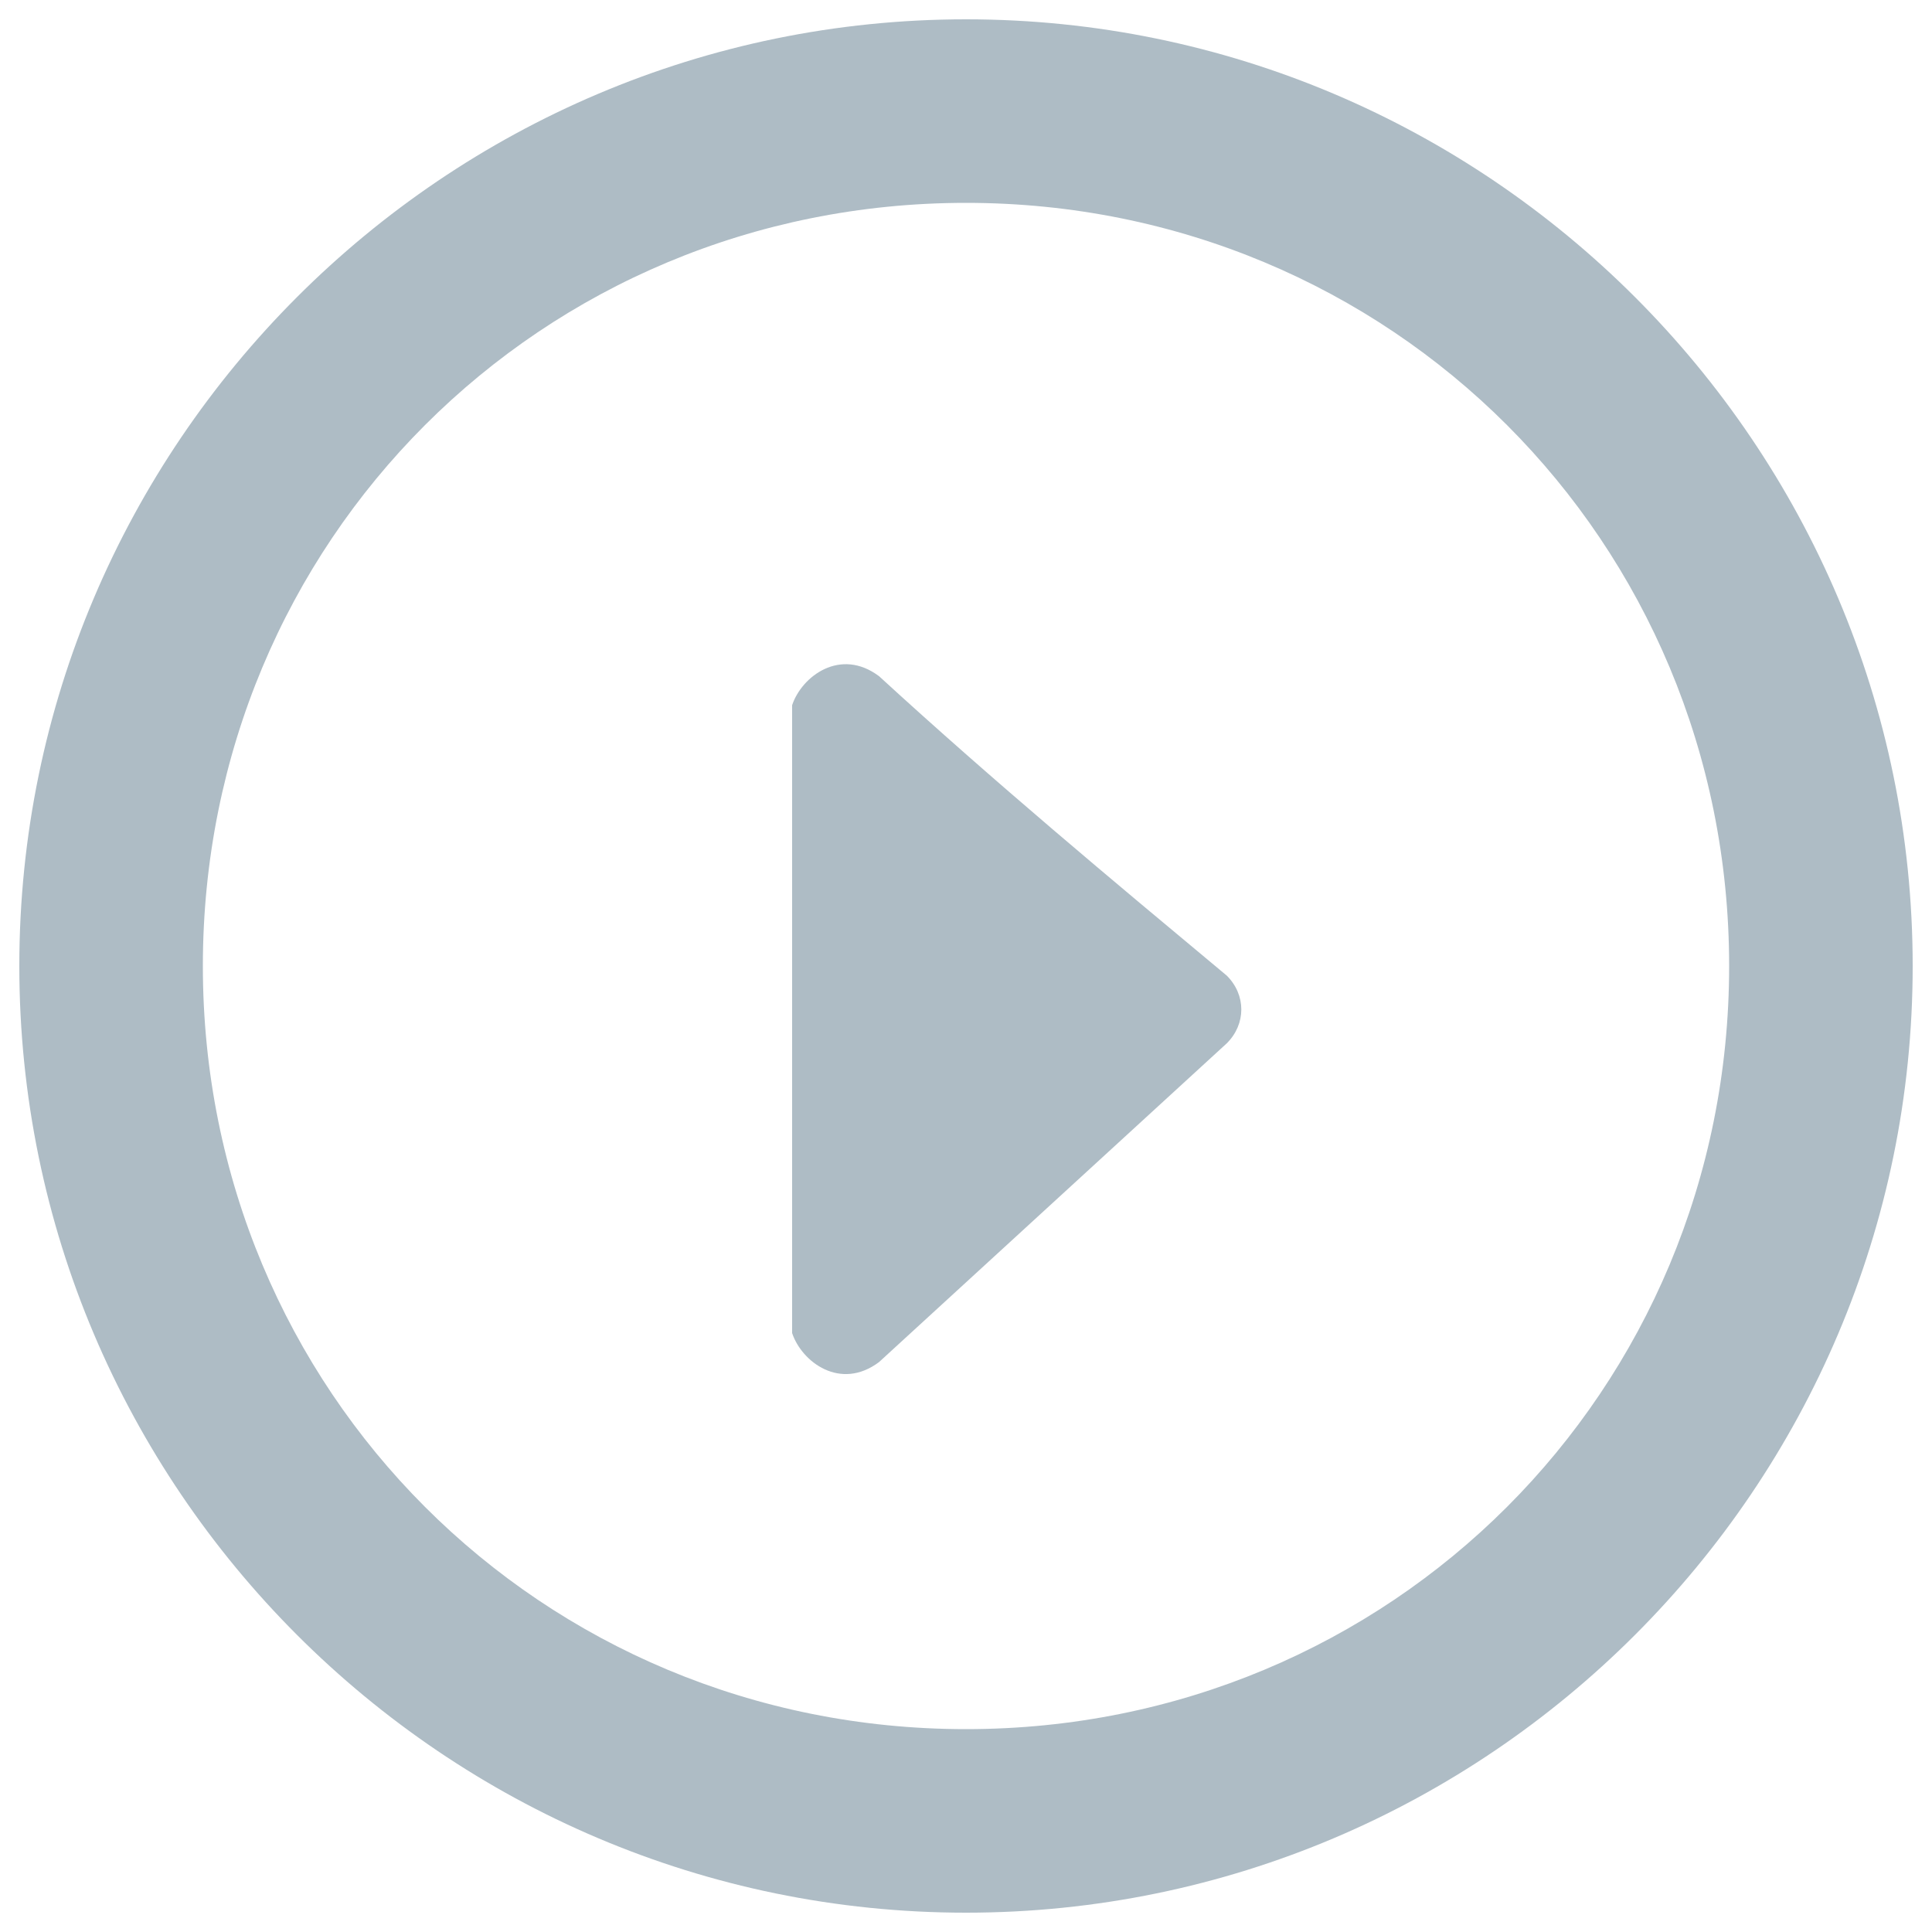 <?xml version="1.0" encoding="utf-8"?>
<!-- Generator: Adobe Illustrator 18.1.1, SVG Export Plug-In . SVG Version: 6.00 Build 0)  -->
<!DOCTYPE svg PUBLIC "-//W3C//DTD SVG 1.1//EN" "http://www.w3.org/Graphics/SVG/1.1/DTD/svg11.dtd">
<svg version="1.1" id="Layer_1" xmlns="http://www.w3.org/2000/svg" xmlns:xlink="http://www.w3.org/1999/xlink" x="0px" y="0px"
	 viewBox="0 0 20 20" enable-background="new 0 0 20 20" xml:space="preserve">
<g>
	<path fill-rule="evenodd" clip-rule="evenodd" fill="#AEBCC5" d="M10,0.2c-5.4,0-9.8,4.4-9.8,9.8c0,5.4,4.4,9.8,9.8,9.8
		c5.4,0,9.8-4.4,9.8-9.8C19.8,4.6,15.4,0.2,10,0.2z M10,17.9c-4.4,0-7.9-3.5-7.9-7.9c0-4.4,3.5-7.9,7.9-7.9s7.9,3.5,7.9,7.9
		C17.9,14.4,14.4,17.9,10,17.9z"/>
	<path fill-rule="evenodd" clip-rule="evenodd" fill="#AEBCC5" d="M9.1,7C8.7,6.7,8.3,7,8.2,7.3h0v6.5h0c0.1,0.3,0.5,0.6,0.9,0.3
		c1.2-1.1,2.4-2.2,3.6-3.3c0.2-0.2,0.2-0.5,0-0.7C11.5,9.1,10.3,8.1,9.1,7z"/>
</g>
</svg>

